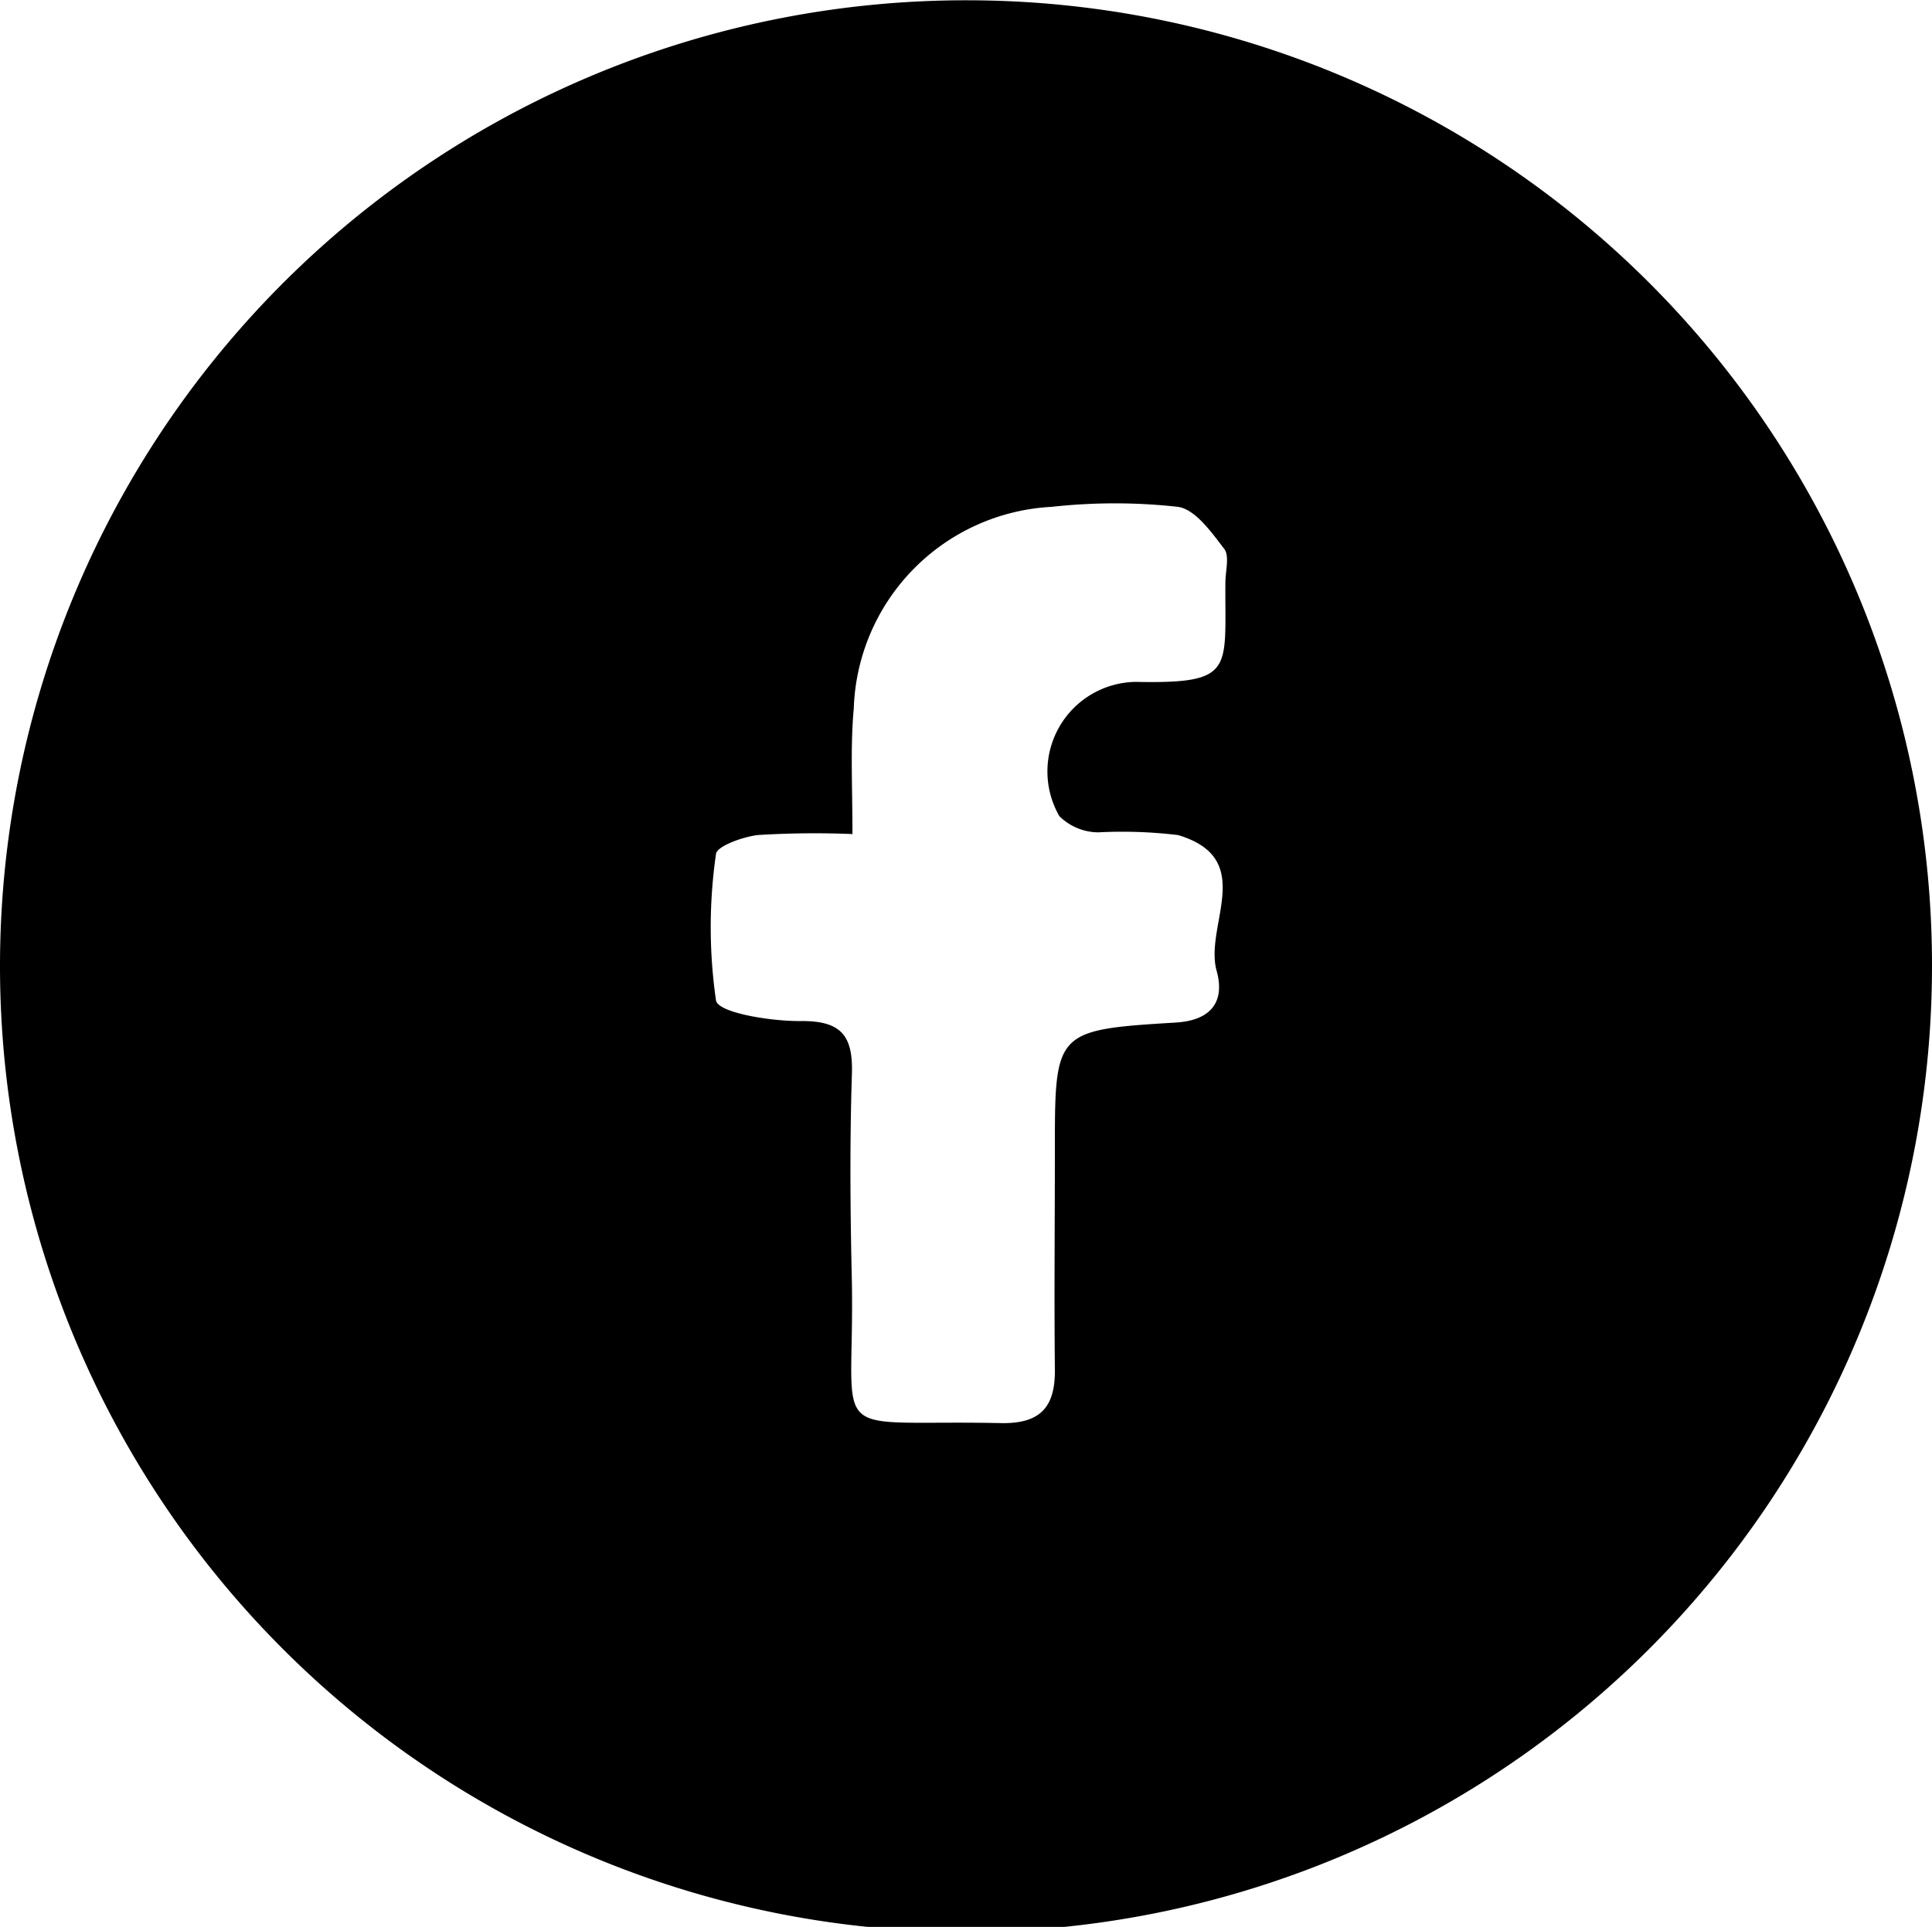 <svg xmlns="http://www.w3.org/2000/svg" width="20.348" height="20.298" viewBox="0 0 20.348 20.298">
  <path id="facebook" d="M344.083,91.6a10.174,10.174,0,1,1-10.144-10.164A10.165,10.165,0,0,1,344.083,91.6Zm-11.37-1.381a9.7,9.7,0,0,0-.991.01c-.159.017-.438.117-.446.2a5.386,5.386,0,0,0,0,1.543c.025.131.578.219.887.217.438-.006.559.159.544.567-.023.724-.017,1.45,0,2.174.031,1.735-.313,1.456,1.564,1.494.427.01.58-.173.574-.572-.008-.764,0-1.529,0-2.3,0-1.254,0-1.27,1.268-1.347.405-.023.519-.246.436-.544-.134-.48.43-1.179-.405-1.431a4.893,4.893,0,0,0-.843-.029.588.588,0,0,1-.409-.171.944.944,0,0,1,.8-1.414c1.06.021.941-.125.949-1.047,0-.121.046-.279-.013-.355-.134-.175-.305-.417-.488-.442a6.013,6.013,0,0,0-1.327,0,2.2,2.2,0,0,0-2.086,2.125C332.69,89.3,332.713,89.7,332.713,90.215Z" transform="translate(-323.735 -81.433)"/>
</svg>
